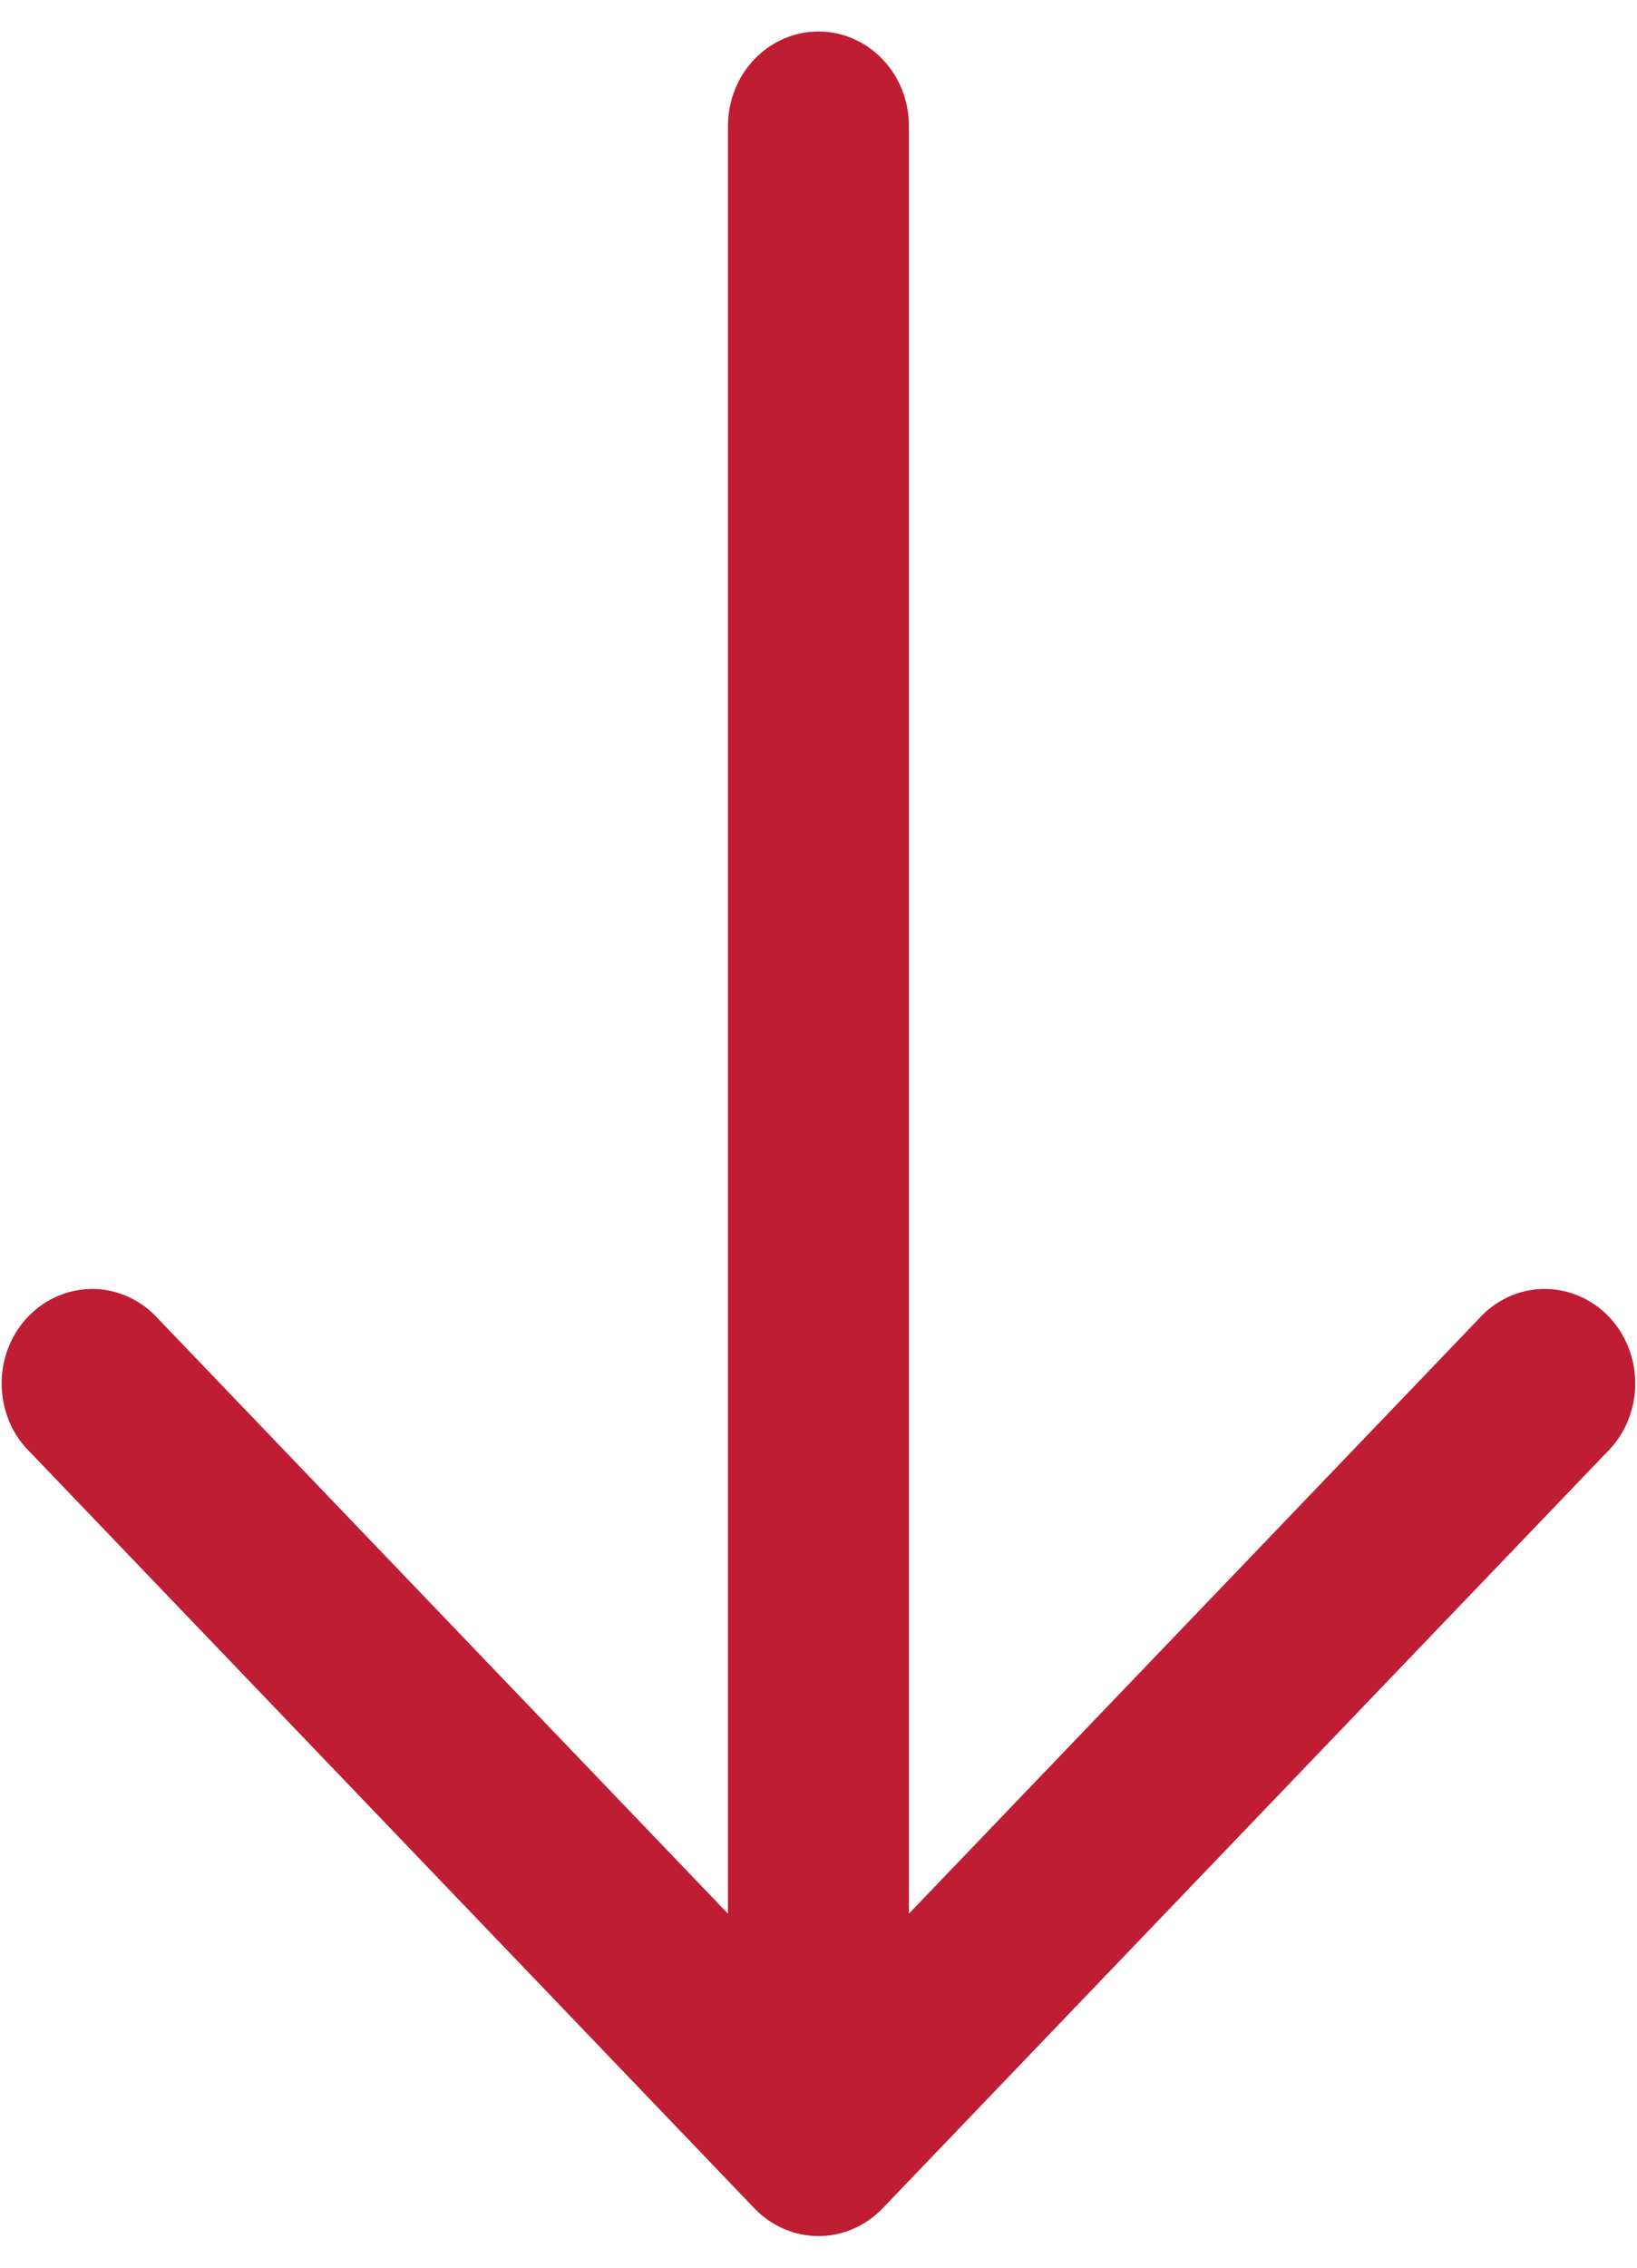 <svg width="13" height="18" viewBox="0 0 13 18" fill="none" xmlns="http://www.w3.org/2000/svg">
<path fill-rule="evenodd" clip-rule="evenodd" d="M7.008 17.53C6.873 17.67 6.69 17.749 6.5 17.749C6.309 17.749 6.127 17.67 5.992 17.53L0.242 11.53C0.171 11.461 0.114 11.379 0.075 11.287C0.036 11.194 0.015 11.095 0.013 10.994C0.011 10.894 0.029 10.794 0.065 10.7C0.101 10.607 0.155 10.522 0.223 10.451C0.292 10.38 0.373 10.323 0.463 10.286C0.552 10.248 0.648 10.23 0.744 10.231C0.841 10.233 0.936 10.255 1.024 10.296C1.112 10.337 1.192 10.396 1.258 10.47L5.781 15.19L5.781 1C5.781 0.801 5.857 0.61 5.991 0.47C6.126 0.329 6.309 0.25 6.5 0.25C6.69 0.25 6.873 0.329 7.008 0.47C7.143 0.61 7.218 0.801 7.218 1L7.218 15.19L11.742 10.47C11.807 10.396 11.887 10.337 11.975 10.296C12.063 10.255 12.158 10.233 12.255 10.231C12.351 10.23 12.447 10.248 12.537 10.286C12.626 10.323 12.708 10.38 12.776 10.451C12.844 10.522 12.898 10.607 12.934 10.7C12.97 10.794 12.988 10.894 12.986 10.994C12.985 11.095 12.963 11.194 12.924 11.287C12.885 11.379 12.828 11.461 12.758 11.53L7.008 17.53Z" fill="#BF1D33"/>
</svg>
